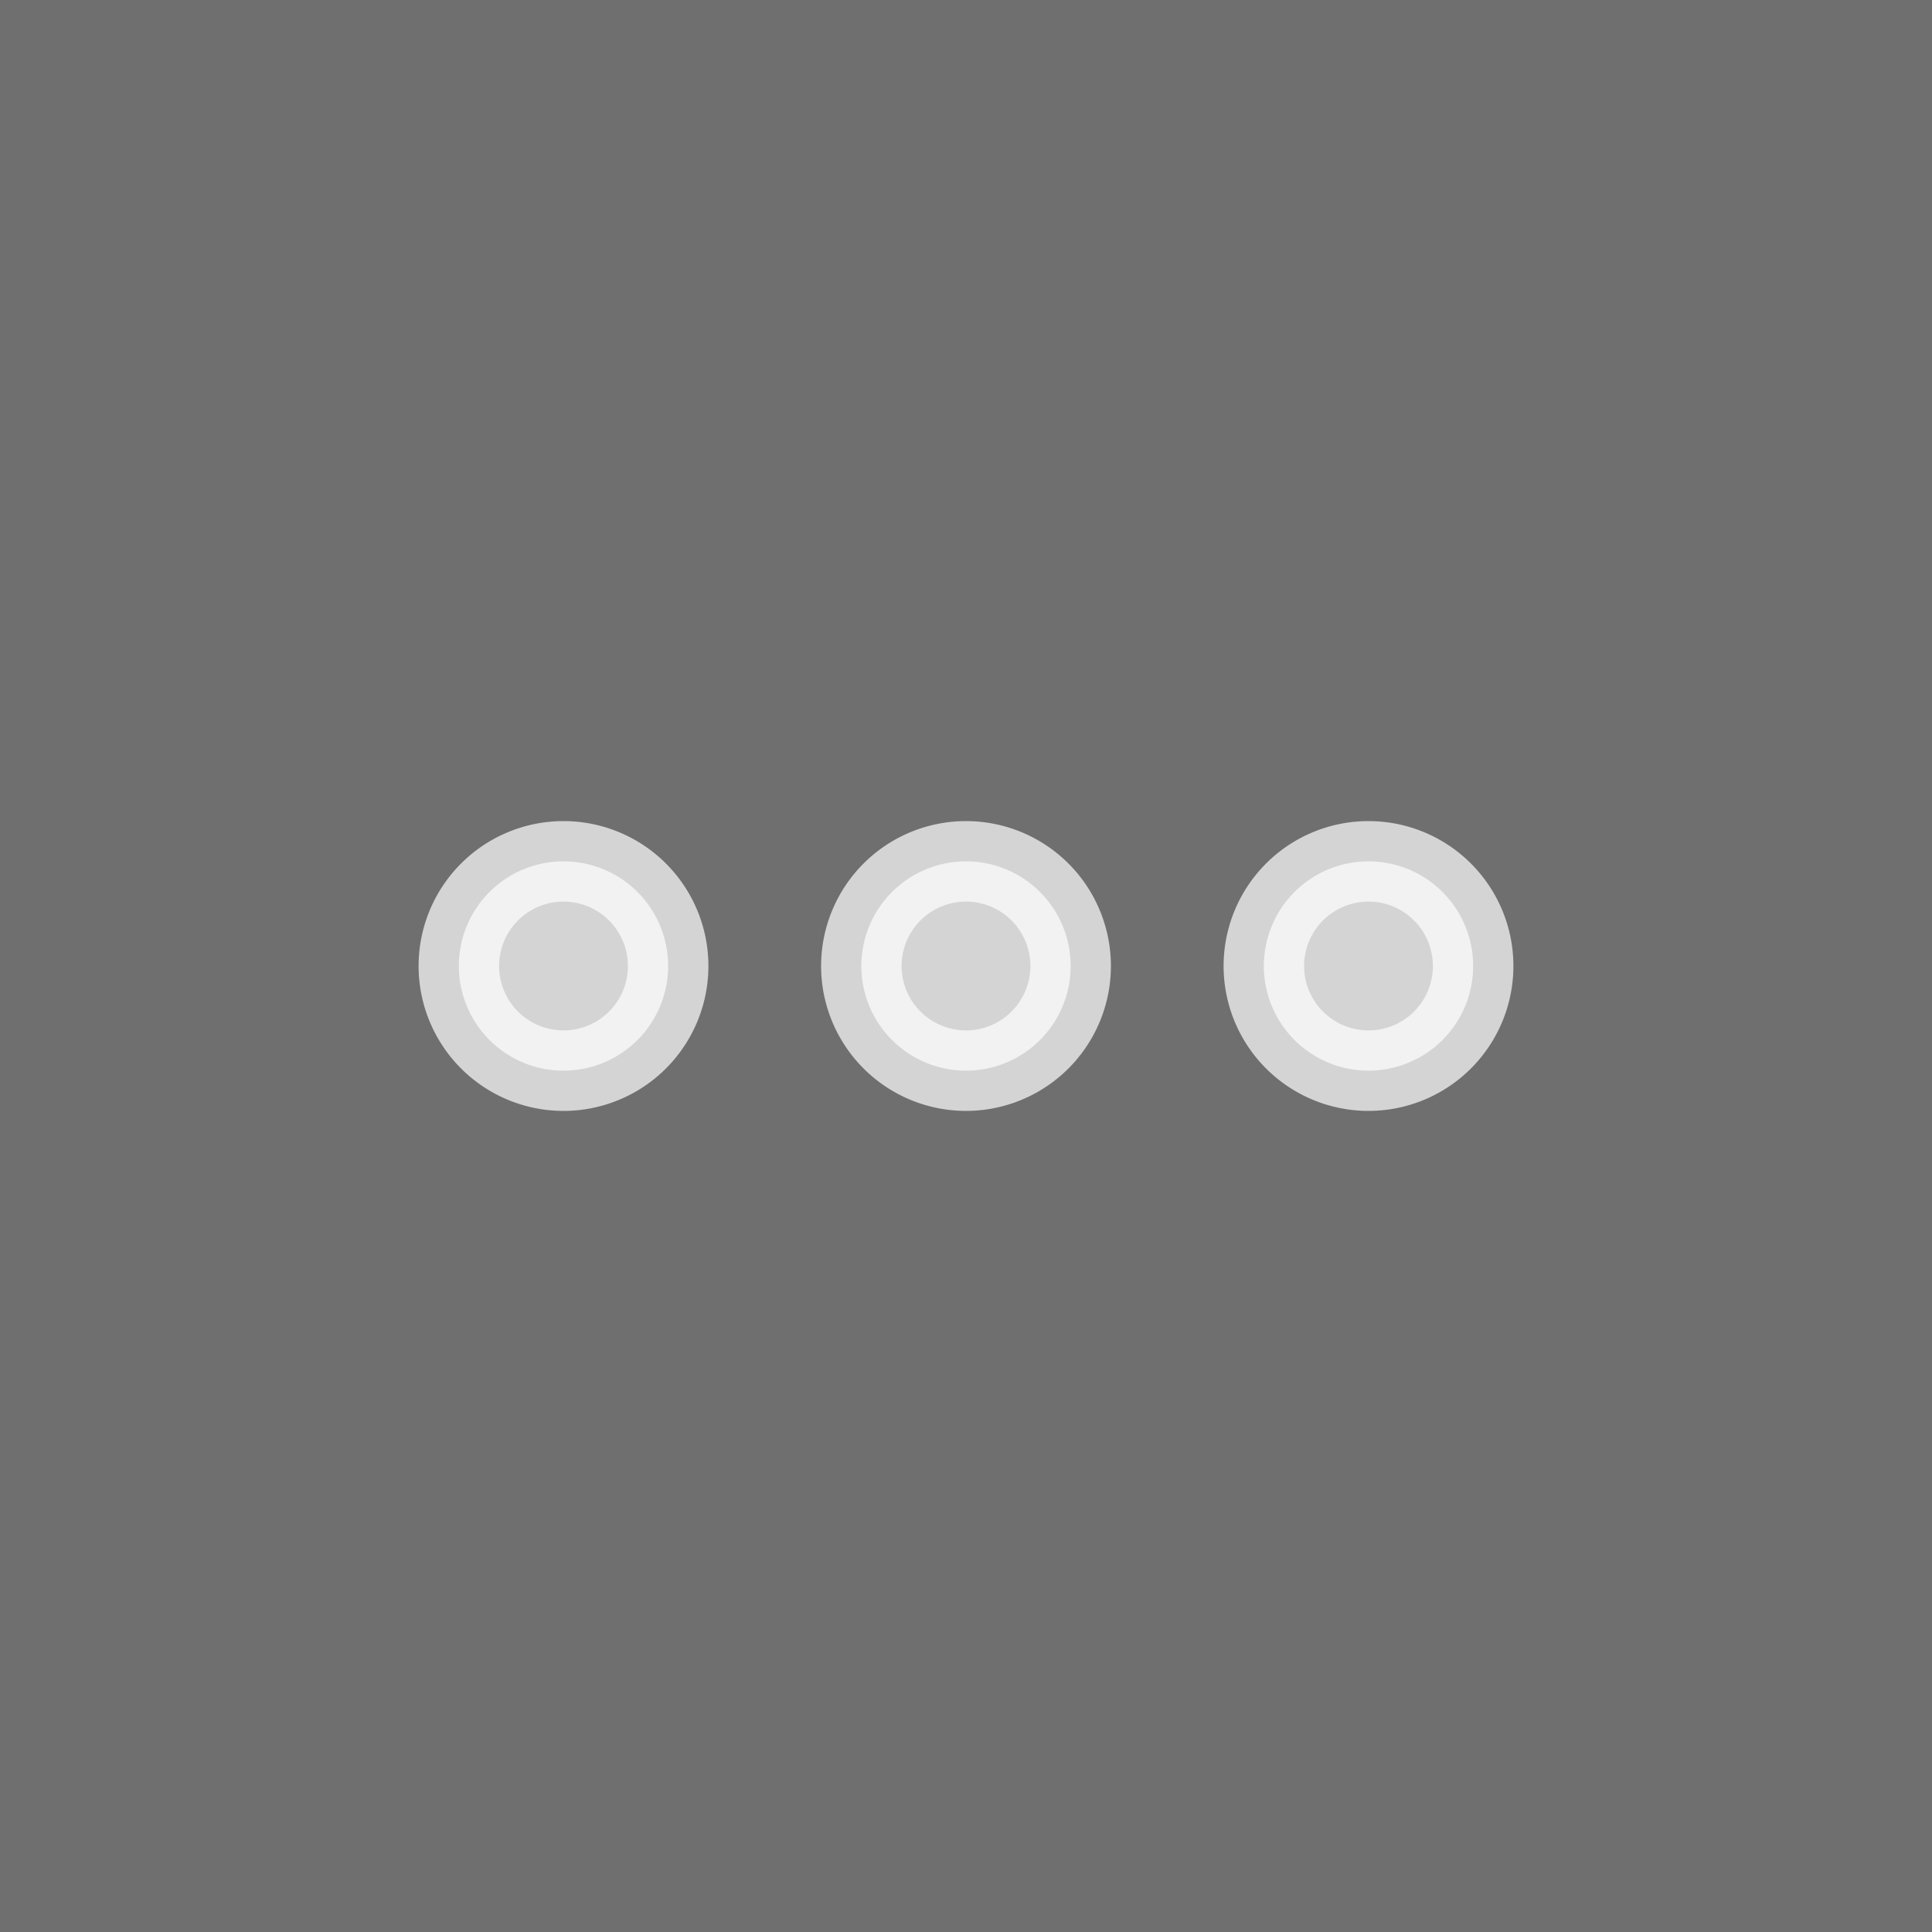 <svg xmlns="http://www.w3.org/2000/svg" width="24" height="24" fill-opacity=".7" fill="#FFF" stroke="#FFF" aria-hidden="true" class="MuiSvgIcon-root sc-aXZVg jkVGsB" shape-rendering="geometricPrecision"><rect width="100%" height="100%" fill="#333333" stroke="none"/><path stroke-miterlimit="10" stroke-opacity=".7" d="M18.3 12a1.3 1.3 0 1 1-1.3-1.3 1.3 1.3 0 0 1 1.3 1.3ZM7 10.7A1.3 1.3 0 1 0 8.3 12 1.3 1.3 0 0 0 7 10.7Zm5 0a1.3 1.3 0 1 0 1.3 1.3 1.3 1.3 0 0 0-1.3-1.3Z"/></svg>
